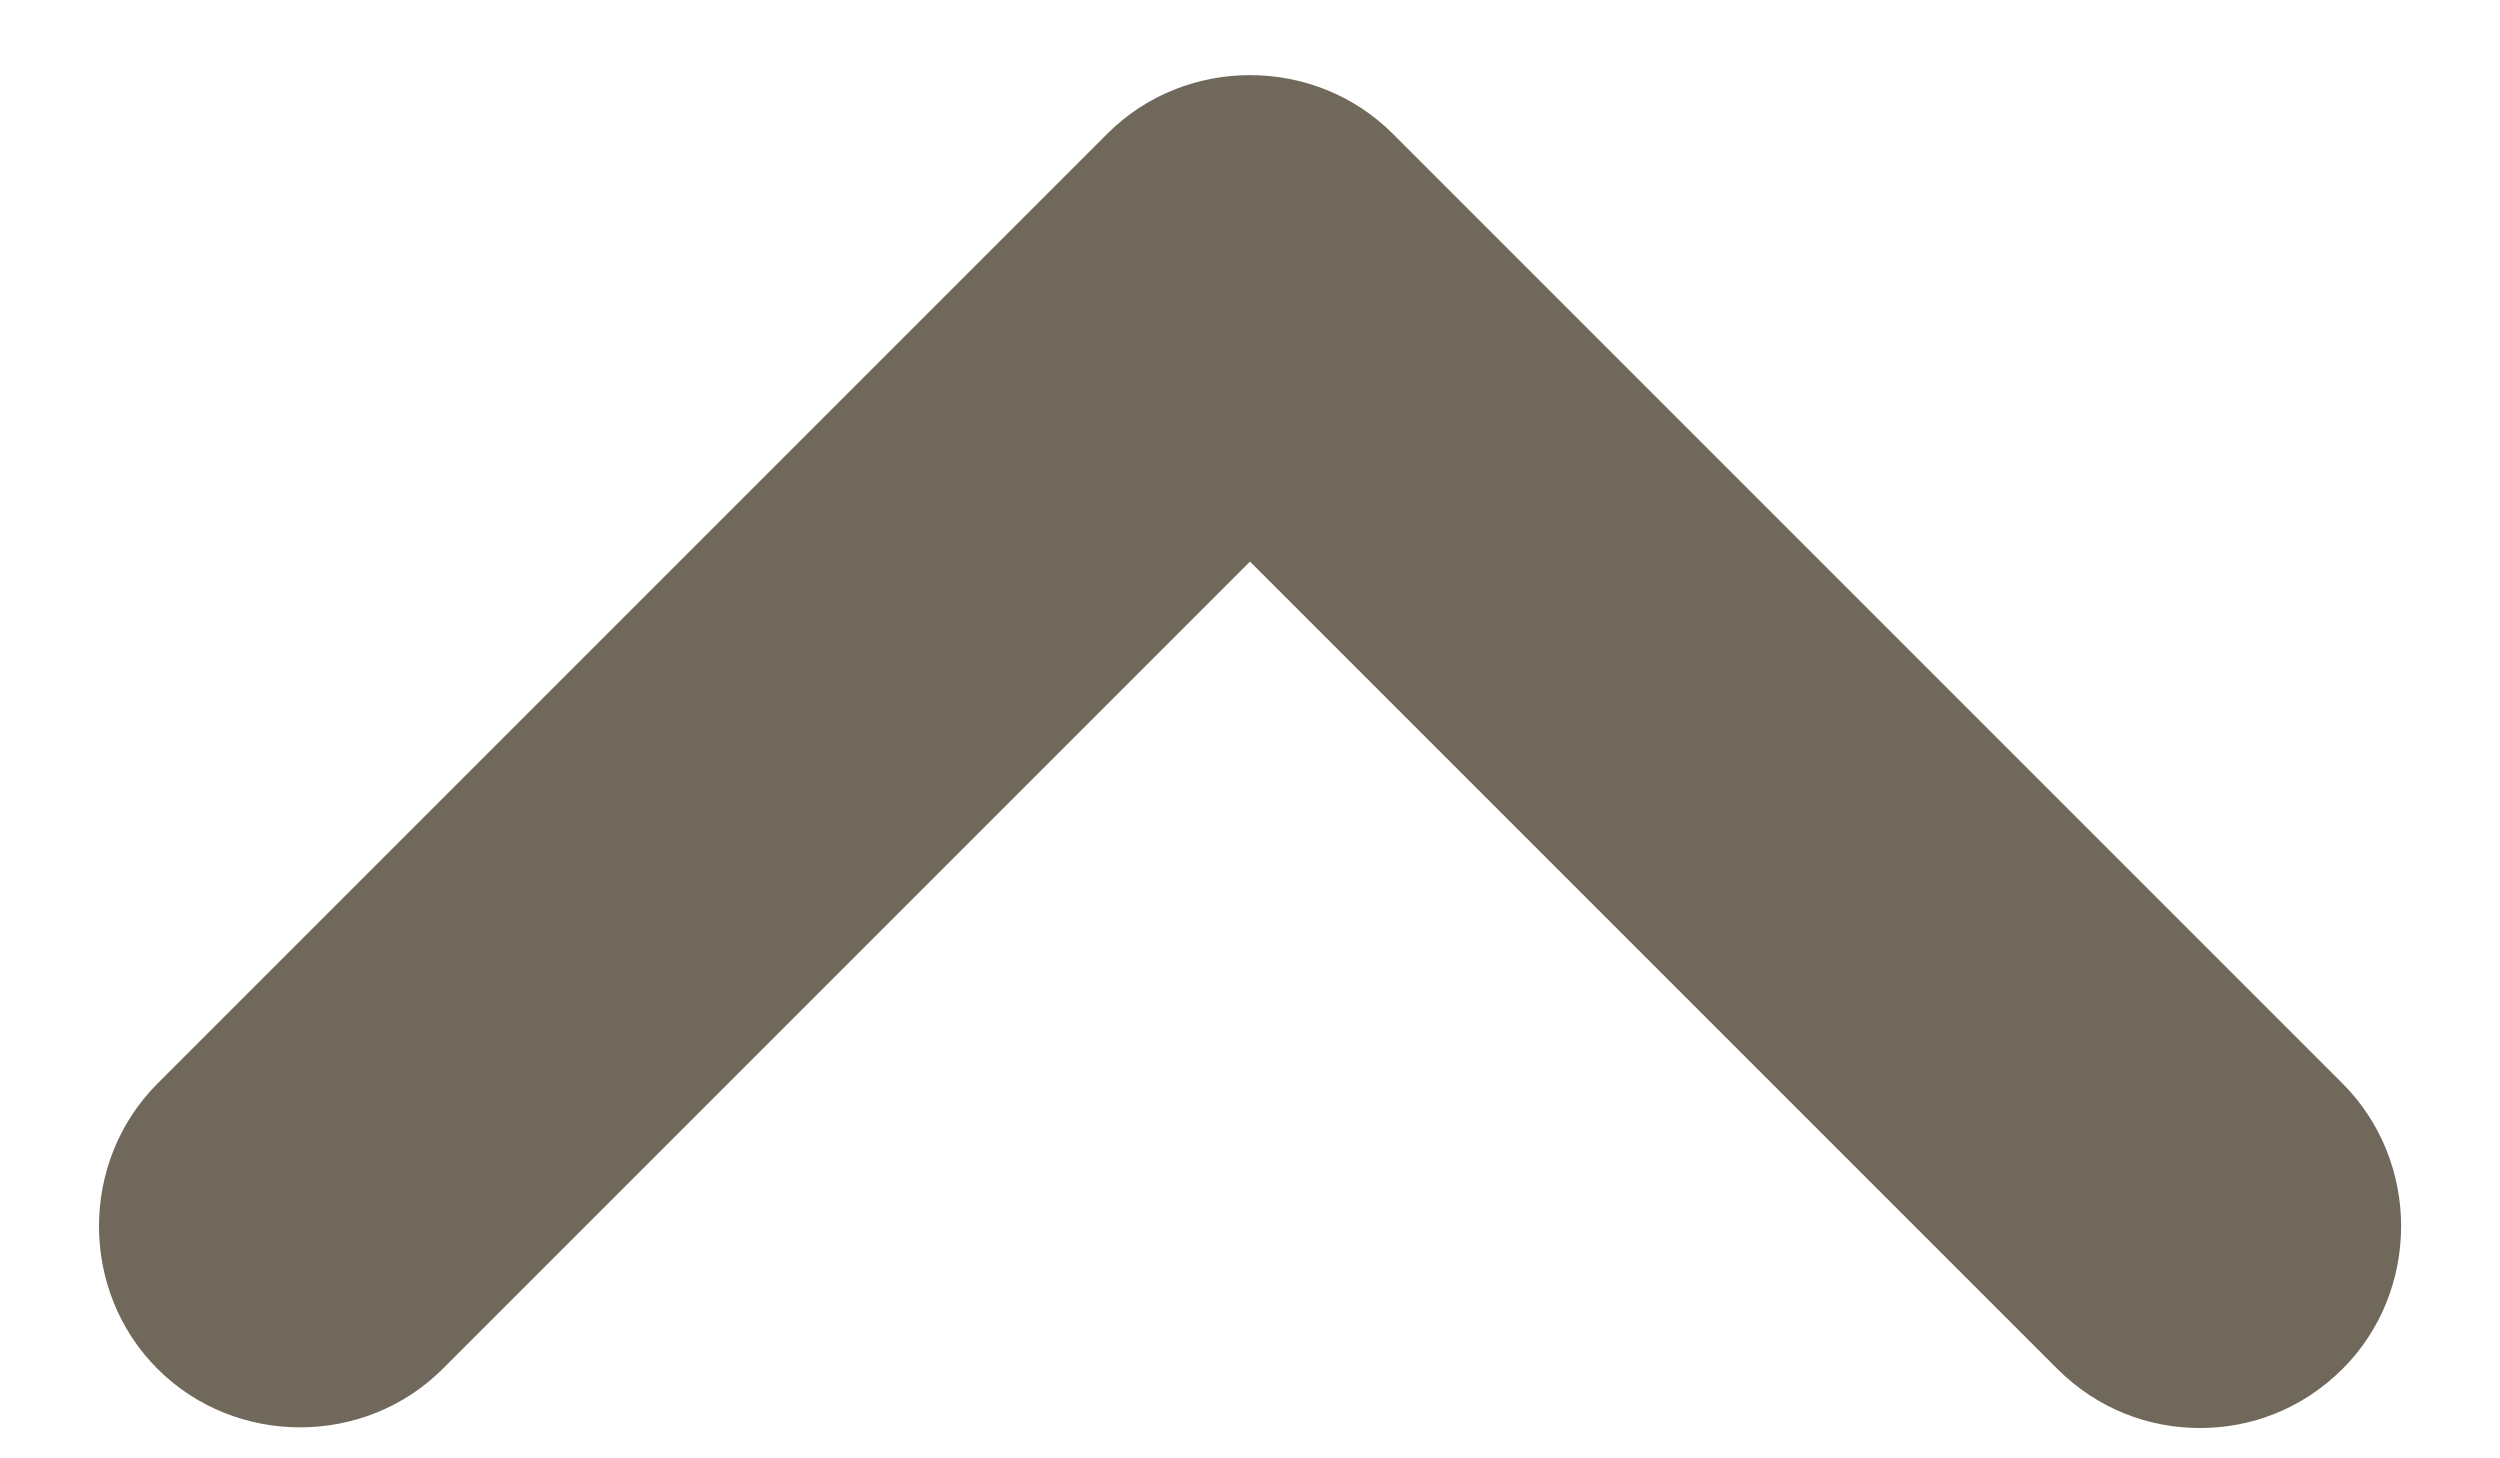 <svg width="24" height="14" viewBox="0 0 24 14" fill="none" xmlns="http://www.w3.org/2000/svg">
<path opacity="0.7" d="M21.12 13.709C20.629 13.709 20.138 13.528 19.75 13.141L12 5.391L4.25 13.141C3.501 13.89 2.261 13.89 1.512 13.141C0.763 12.392 0.763 11.152 1.512 10.402L10.631 1.283C11.38 0.534 12.62 0.534 13.37 1.283L22.489 10.402C23.238 11.152 23.238 12.392 22.489 13.141C22.101 13.528 21.61 13.709 21.12 13.709Z" fill="#362918"/>
</svg>
